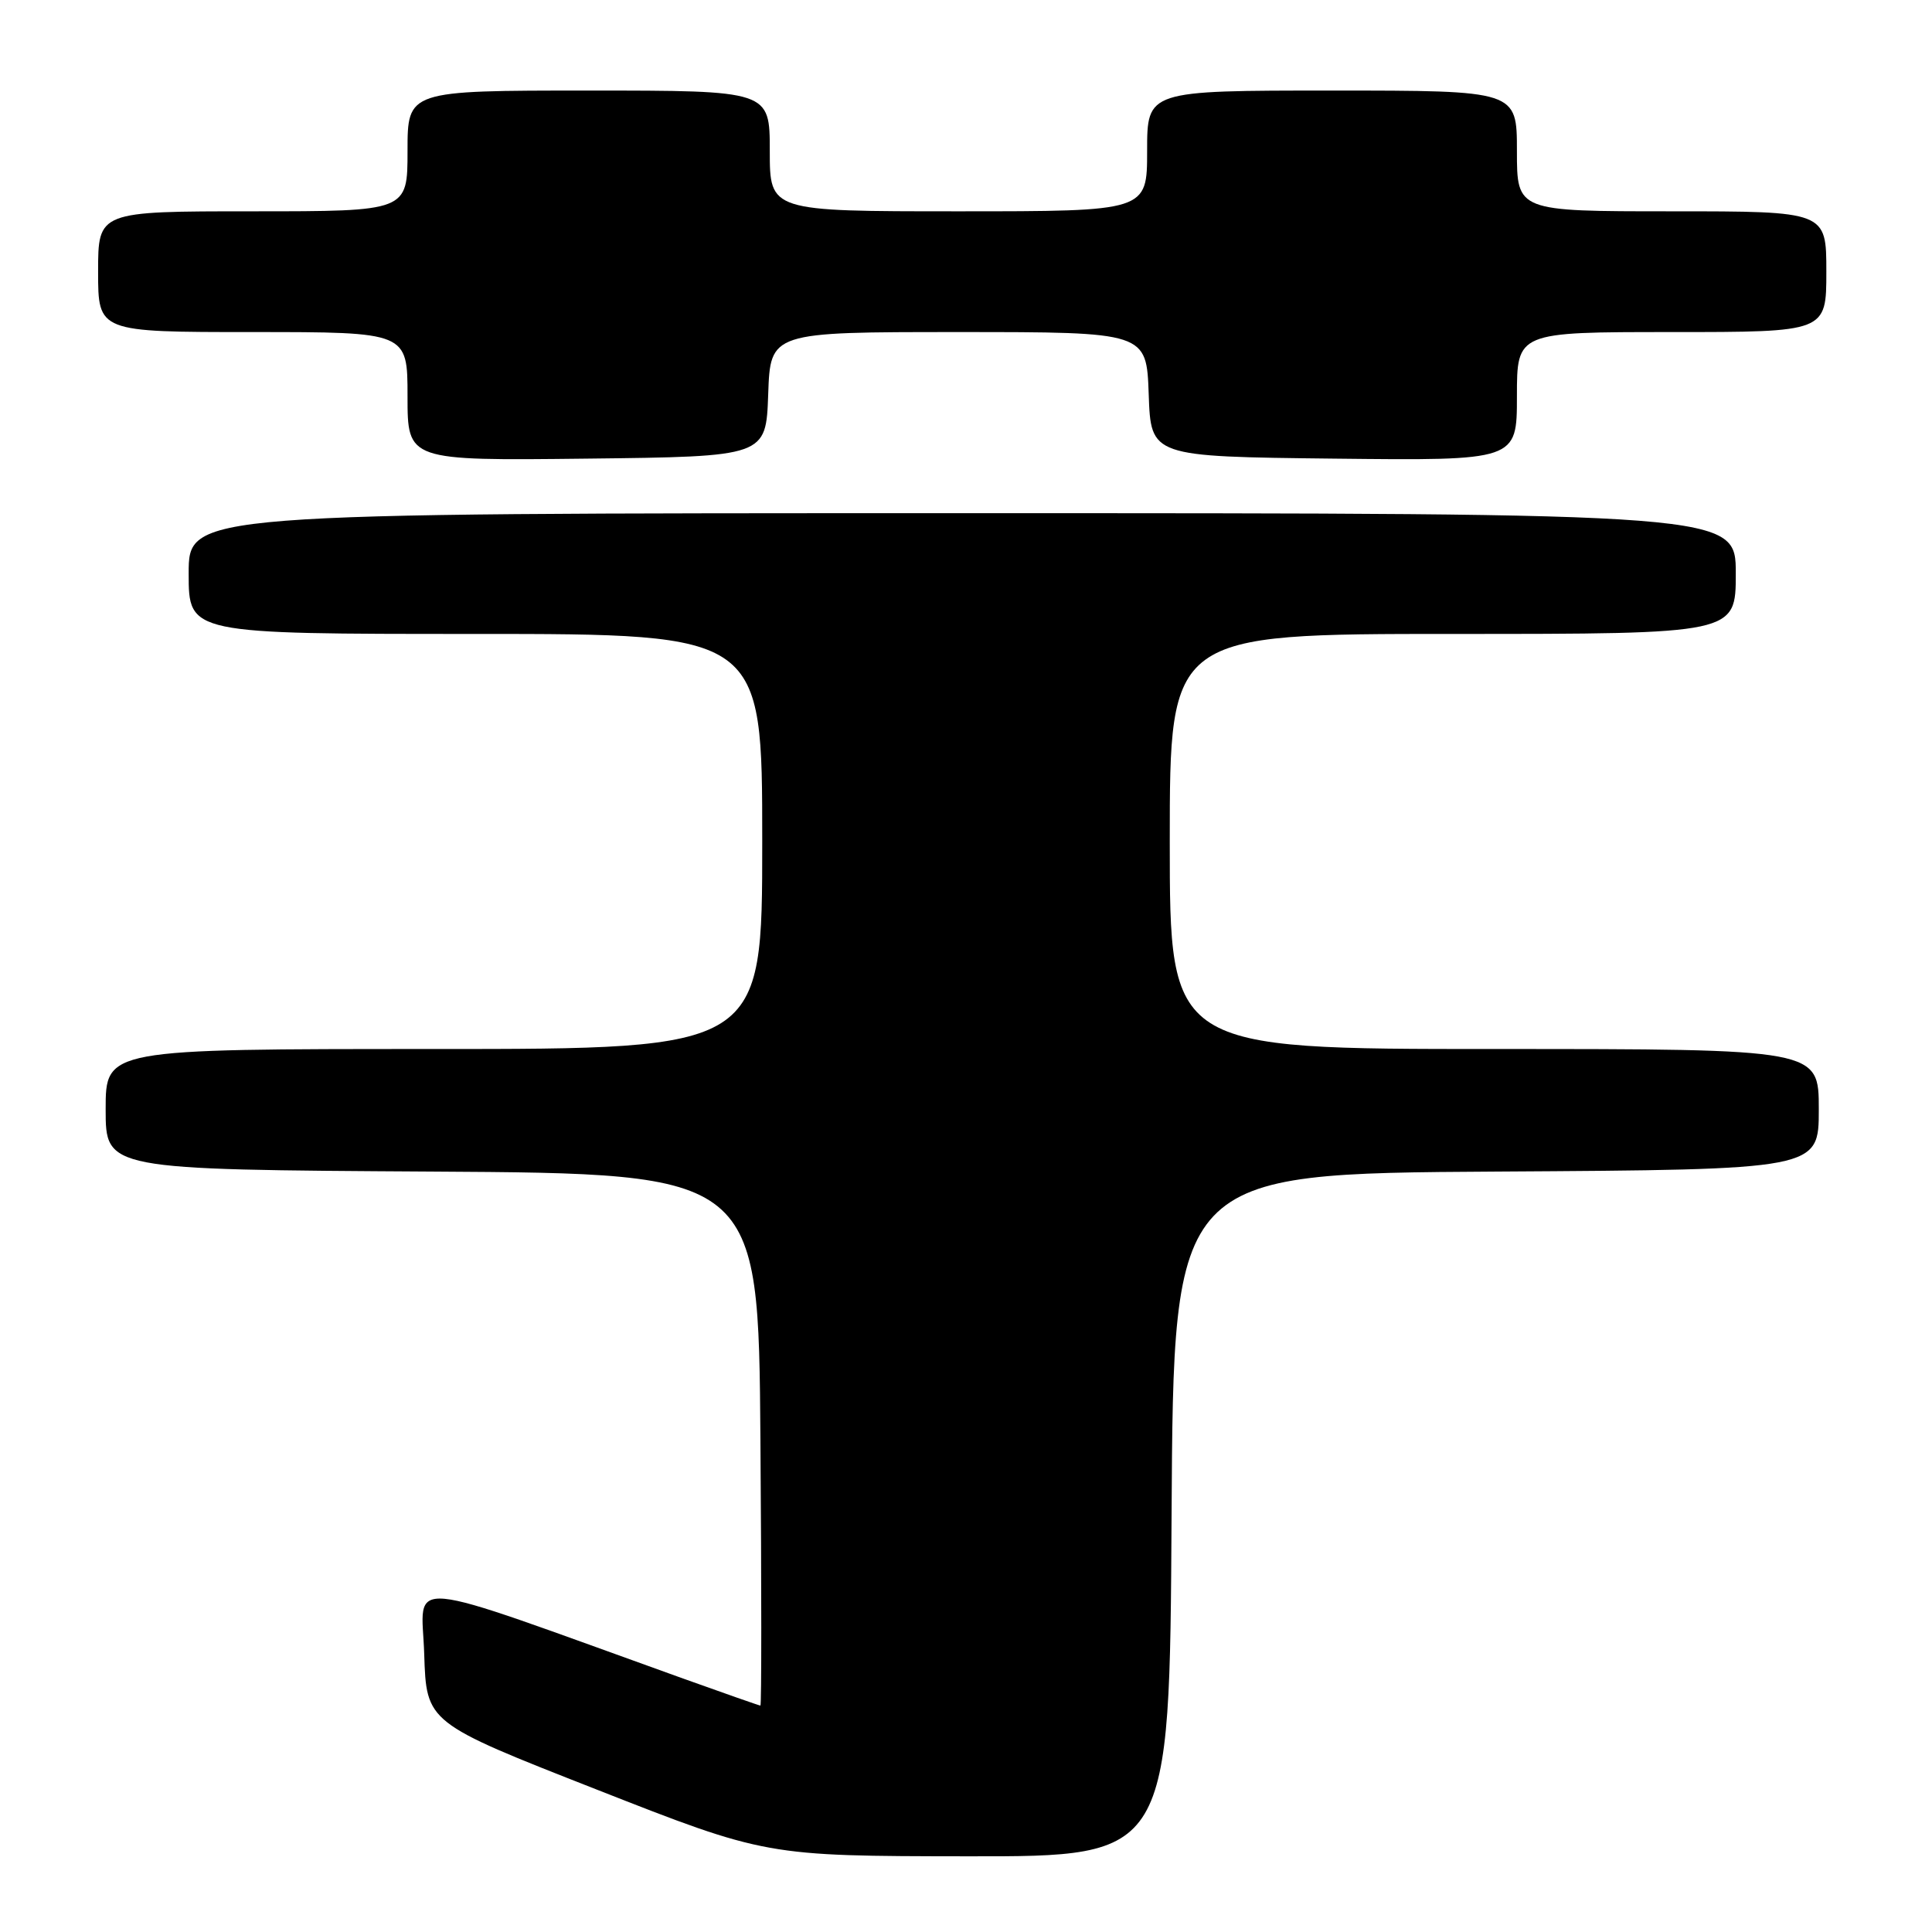 <?xml version="1.0" encoding="UTF-8" standalone="no"?>
<!DOCTYPE svg PUBLIC "-//W3C//DTD SVG 1.1//EN" "http://www.w3.org/Graphics/SVG/1.1/DTD/svg11.dtd" >
<svg xmlns="http://www.w3.org/2000/svg" xmlns:xlink="http://www.w3.org/1999/xlink" version="1.1" viewBox="0 0 256 256">
 <g >
 <path fill="currentColor"
d=" M 155.24 200.75 C 155.50 155.50 155.50 155.50 198.25 155.24 C 241.00 154.98 241.00 154.98 241.00 146.99 C 241.00 139.00 241.00 139.00 198.00 139.00 C 155.00 139.00 155.00 139.00 155.00 111.50 C 155.00 84.00 155.00 84.00 192.50 84.00 C 230.00 84.00 230.00 84.00 230.00 76.00 C 230.00 68.00 230.00 68.00 127.50 68.00 C 25.00 68.00 25.00 68.00 25.00 76.00 C 25.00 84.00 25.00 84.00 63.00 84.00 C 101.00 84.00 101.00 84.00 101.00 111.50 C 101.00 139.00 101.00 139.00 57.50 139.00 C 14.00 139.00 14.00 139.00 14.00 146.99 C 14.00 154.98 14.00 154.98 57.25 155.24 C 100.50 155.50 100.50 155.50 100.76 190.75 C 100.91 210.14 100.91 226.00 100.76 226.00 C 100.62 226.00 96.00 224.38 90.50 222.41 C 52.38 208.71 55.89 209.04 56.21 219.16 C 56.50 228.27 56.50 228.27 79.00 237.10 C 101.50 245.94 101.50 245.94 128.24 245.97 C 154.98 246.00 154.98 246.00 155.24 200.75 Z  M 101.79 52.25 C 102.08 44.00 102.08 44.00 127.00 44.00 C 151.92 44.00 151.92 44.00 152.21 52.25 C 152.50 60.50 152.50 60.50 176.75 60.77 C 201.00 61.04 201.00 61.04 201.00 52.52 C 201.00 44.00 201.00 44.00 221.50 44.00 C 242.00 44.00 242.00 44.00 242.00 36.00 C 242.00 28.00 242.00 28.00 221.50 28.00 C 201.00 28.00 201.00 28.00 201.00 20.00 C 201.00 12.00 201.00 12.00 176.50 12.00 C 152.00 12.00 152.00 12.00 152.00 20.00 C 152.00 28.00 152.00 28.00 127.00 28.00 C 102.00 28.00 102.00 28.00 102.00 20.00 C 102.00 12.00 102.00 12.00 78.00 12.00 C 54.00 12.00 54.00 12.00 54.00 20.00 C 54.00 28.00 54.00 28.00 33.50 28.00 C 13.00 28.00 13.00 28.00 13.00 36.00 C 13.00 44.00 13.00 44.00 33.50 44.00 C 54.00 44.00 54.00 44.00 54.00 52.52 C 54.00 61.04 54.00 61.04 77.75 60.77 C 101.50 60.50 101.50 60.50 101.79 52.25 Z "/>
</g>
</svg>